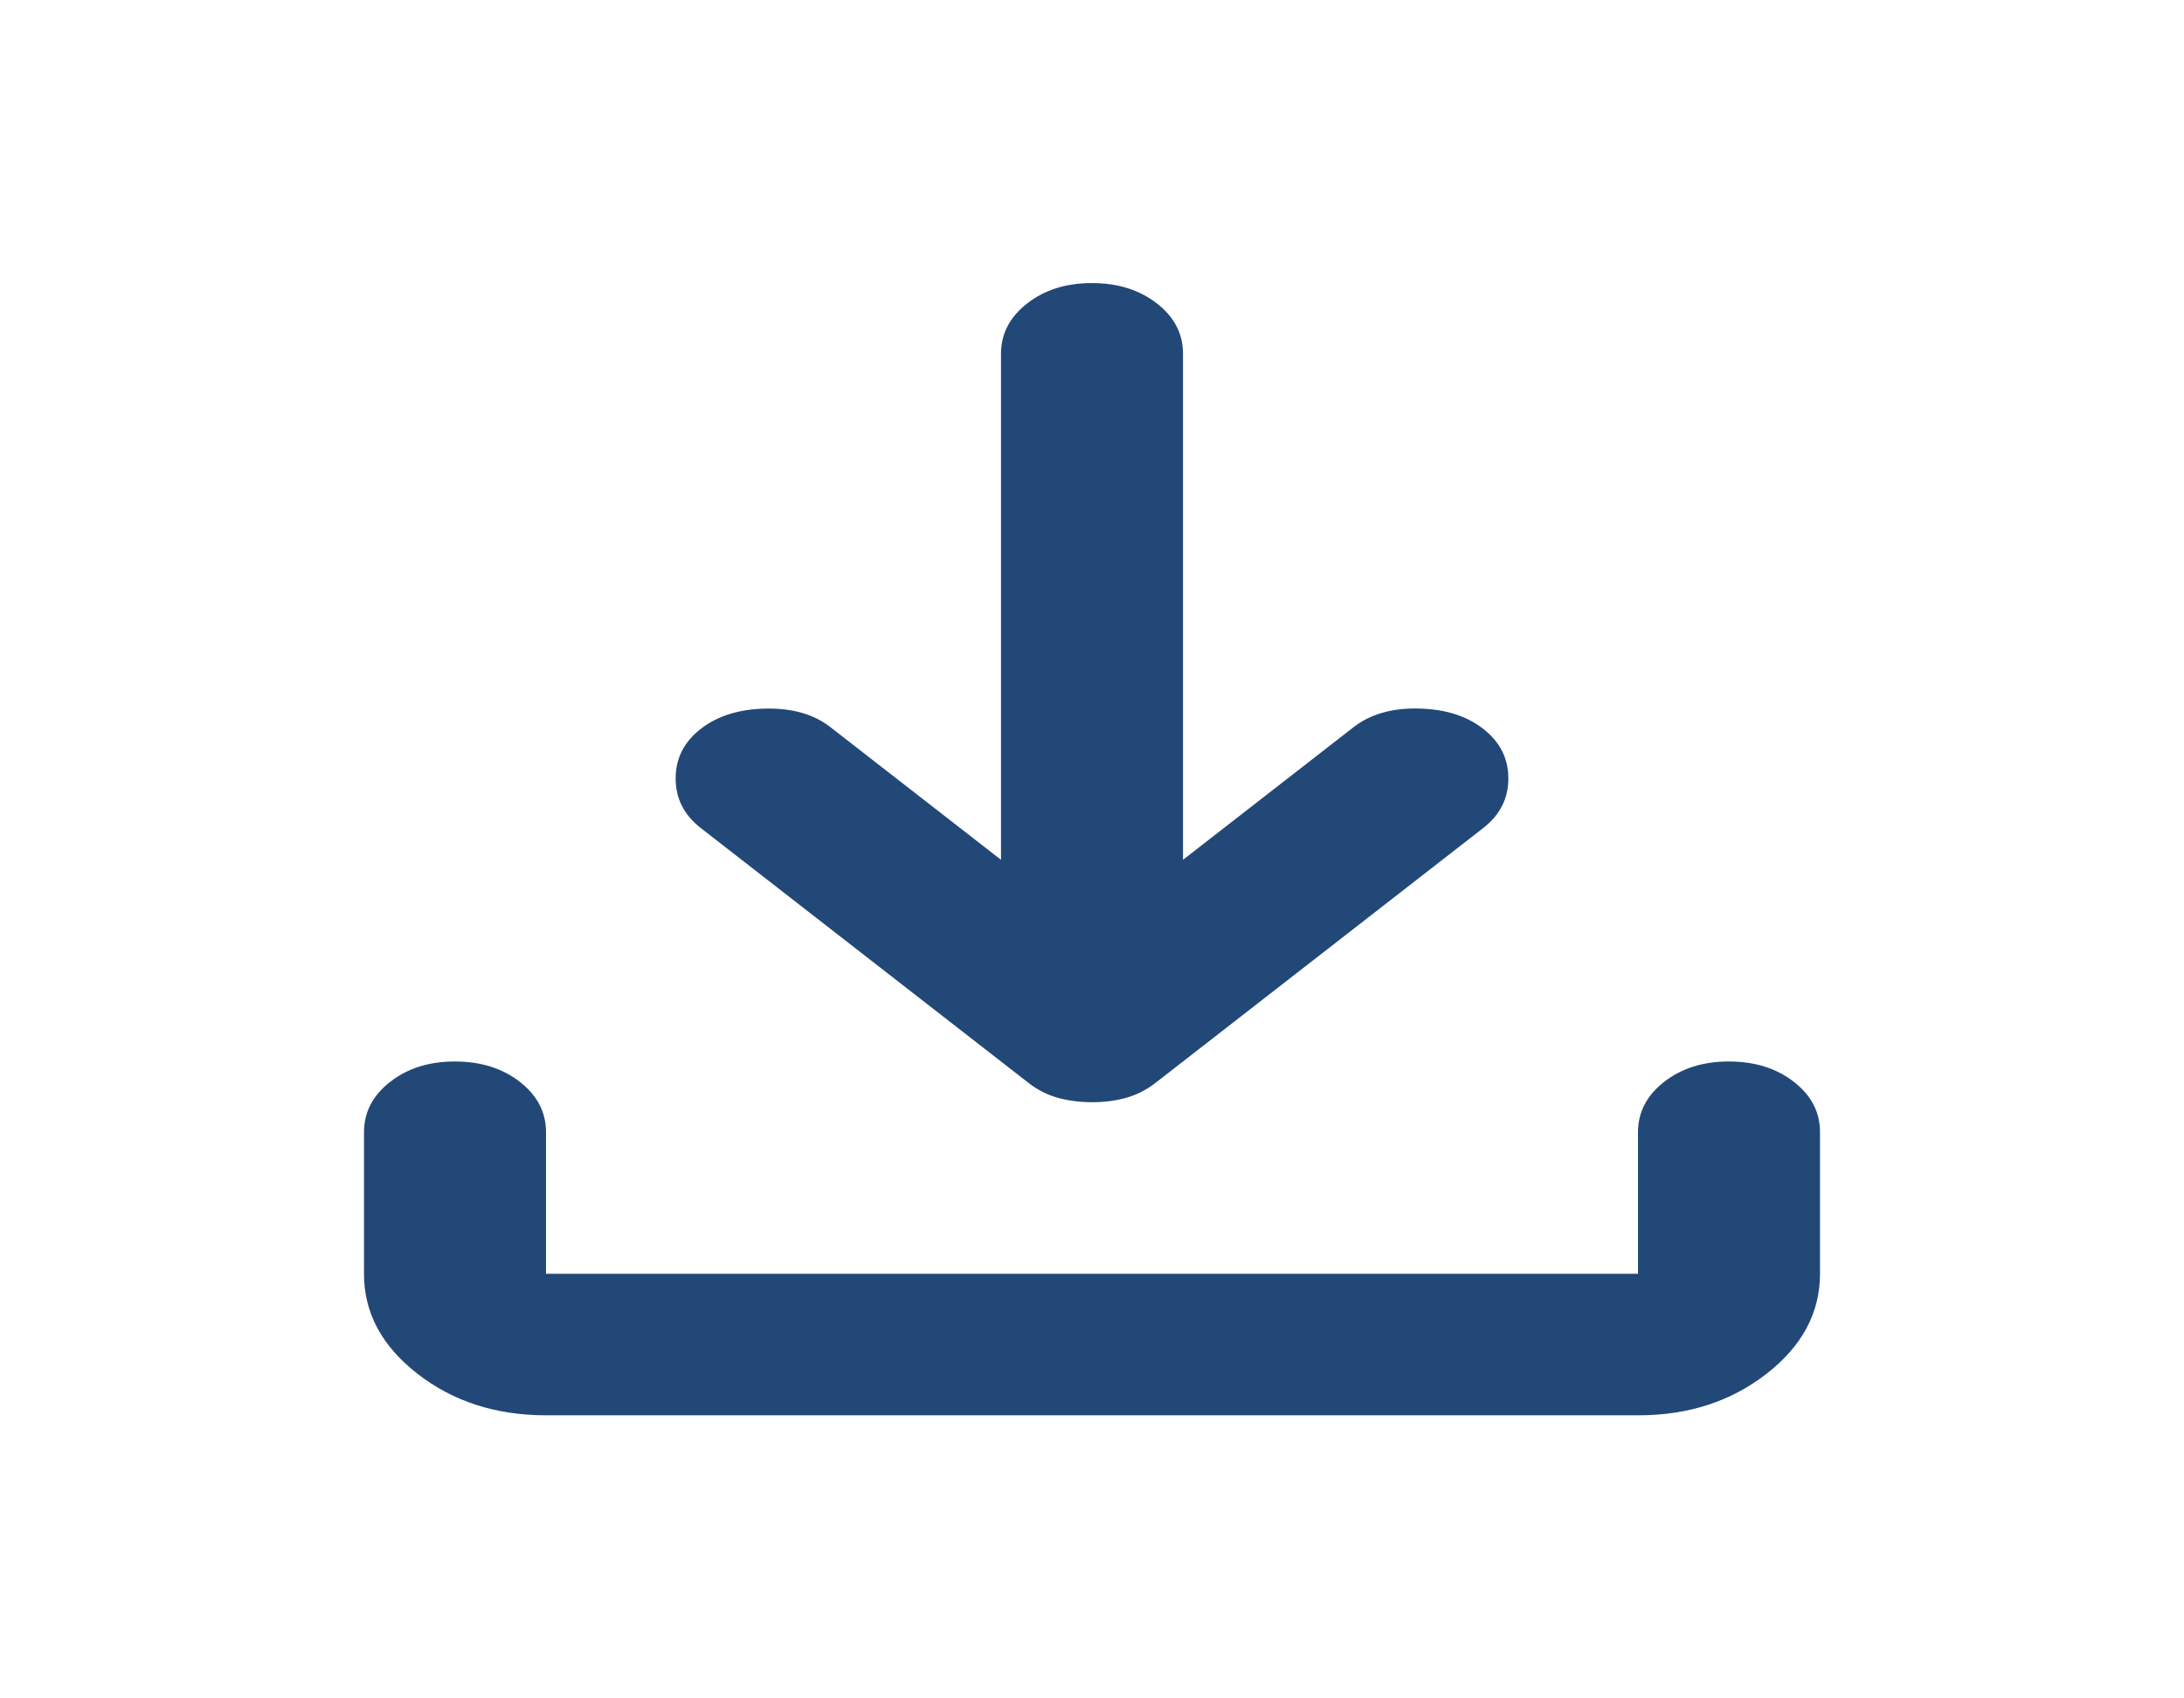 <svg width="36" height="28" viewBox="0 0 36 28" fill="none" xmlns="http://www.w3.org/2000/svg">
<path d="M18 18.171C17.8 18.171 17.613 18.147 17.438 18.099C17.262 18.05 17.1 17.968 16.95 17.85L11.55 13.65C11.275 13.436 11.137 13.164 11.137 12.833C11.137 12.503 11.275 12.231 11.55 12.017C11.825 11.803 12.181 11.691 12.62 11.682C13.057 11.673 13.414 11.774 13.688 11.988L16.5 14.175V5.833C16.5 5.503 16.644 5.226 16.932 5.002C17.22 4.778 17.576 4.666 18 4.667C18.425 4.667 18.782 4.779 19.07 5.003C19.358 5.227 19.501 5.504 19.5 5.833V14.175L22.312 11.988C22.587 11.774 22.944 11.671 23.382 11.681C23.82 11.69 24.176 11.802 24.45 12.017C24.725 12.231 24.863 12.503 24.863 12.833C24.863 13.164 24.725 13.436 24.45 13.65L19.05 17.85C18.9 17.967 18.738 18.05 18.562 18.099C18.387 18.148 18.2 18.172 18 18.171ZM9 23.333C8.175 23.333 7.468 23.105 6.88 22.647C6.293 22.19 5.999 21.641 6 21V18.667C6 18.336 6.144 18.059 6.432 17.835C6.72 17.611 7.076 17.499 7.5 17.5C7.925 17.5 8.281 17.612 8.569 17.836C8.857 18.06 9.001 18.337 9 18.667V21H27V18.667C27 18.336 27.144 18.059 27.432 17.835C27.72 17.611 28.076 17.499 28.5 17.5C28.925 17.5 29.282 17.612 29.57 17.836C29.858 18.06 30.001 18.337 30 18.667V21C30 21.642 29.706 22.191 29.118 22.649C28.53 23.106 27.824 23.334 27 23.333H9Z" fill="#224877"/>
</svg>

